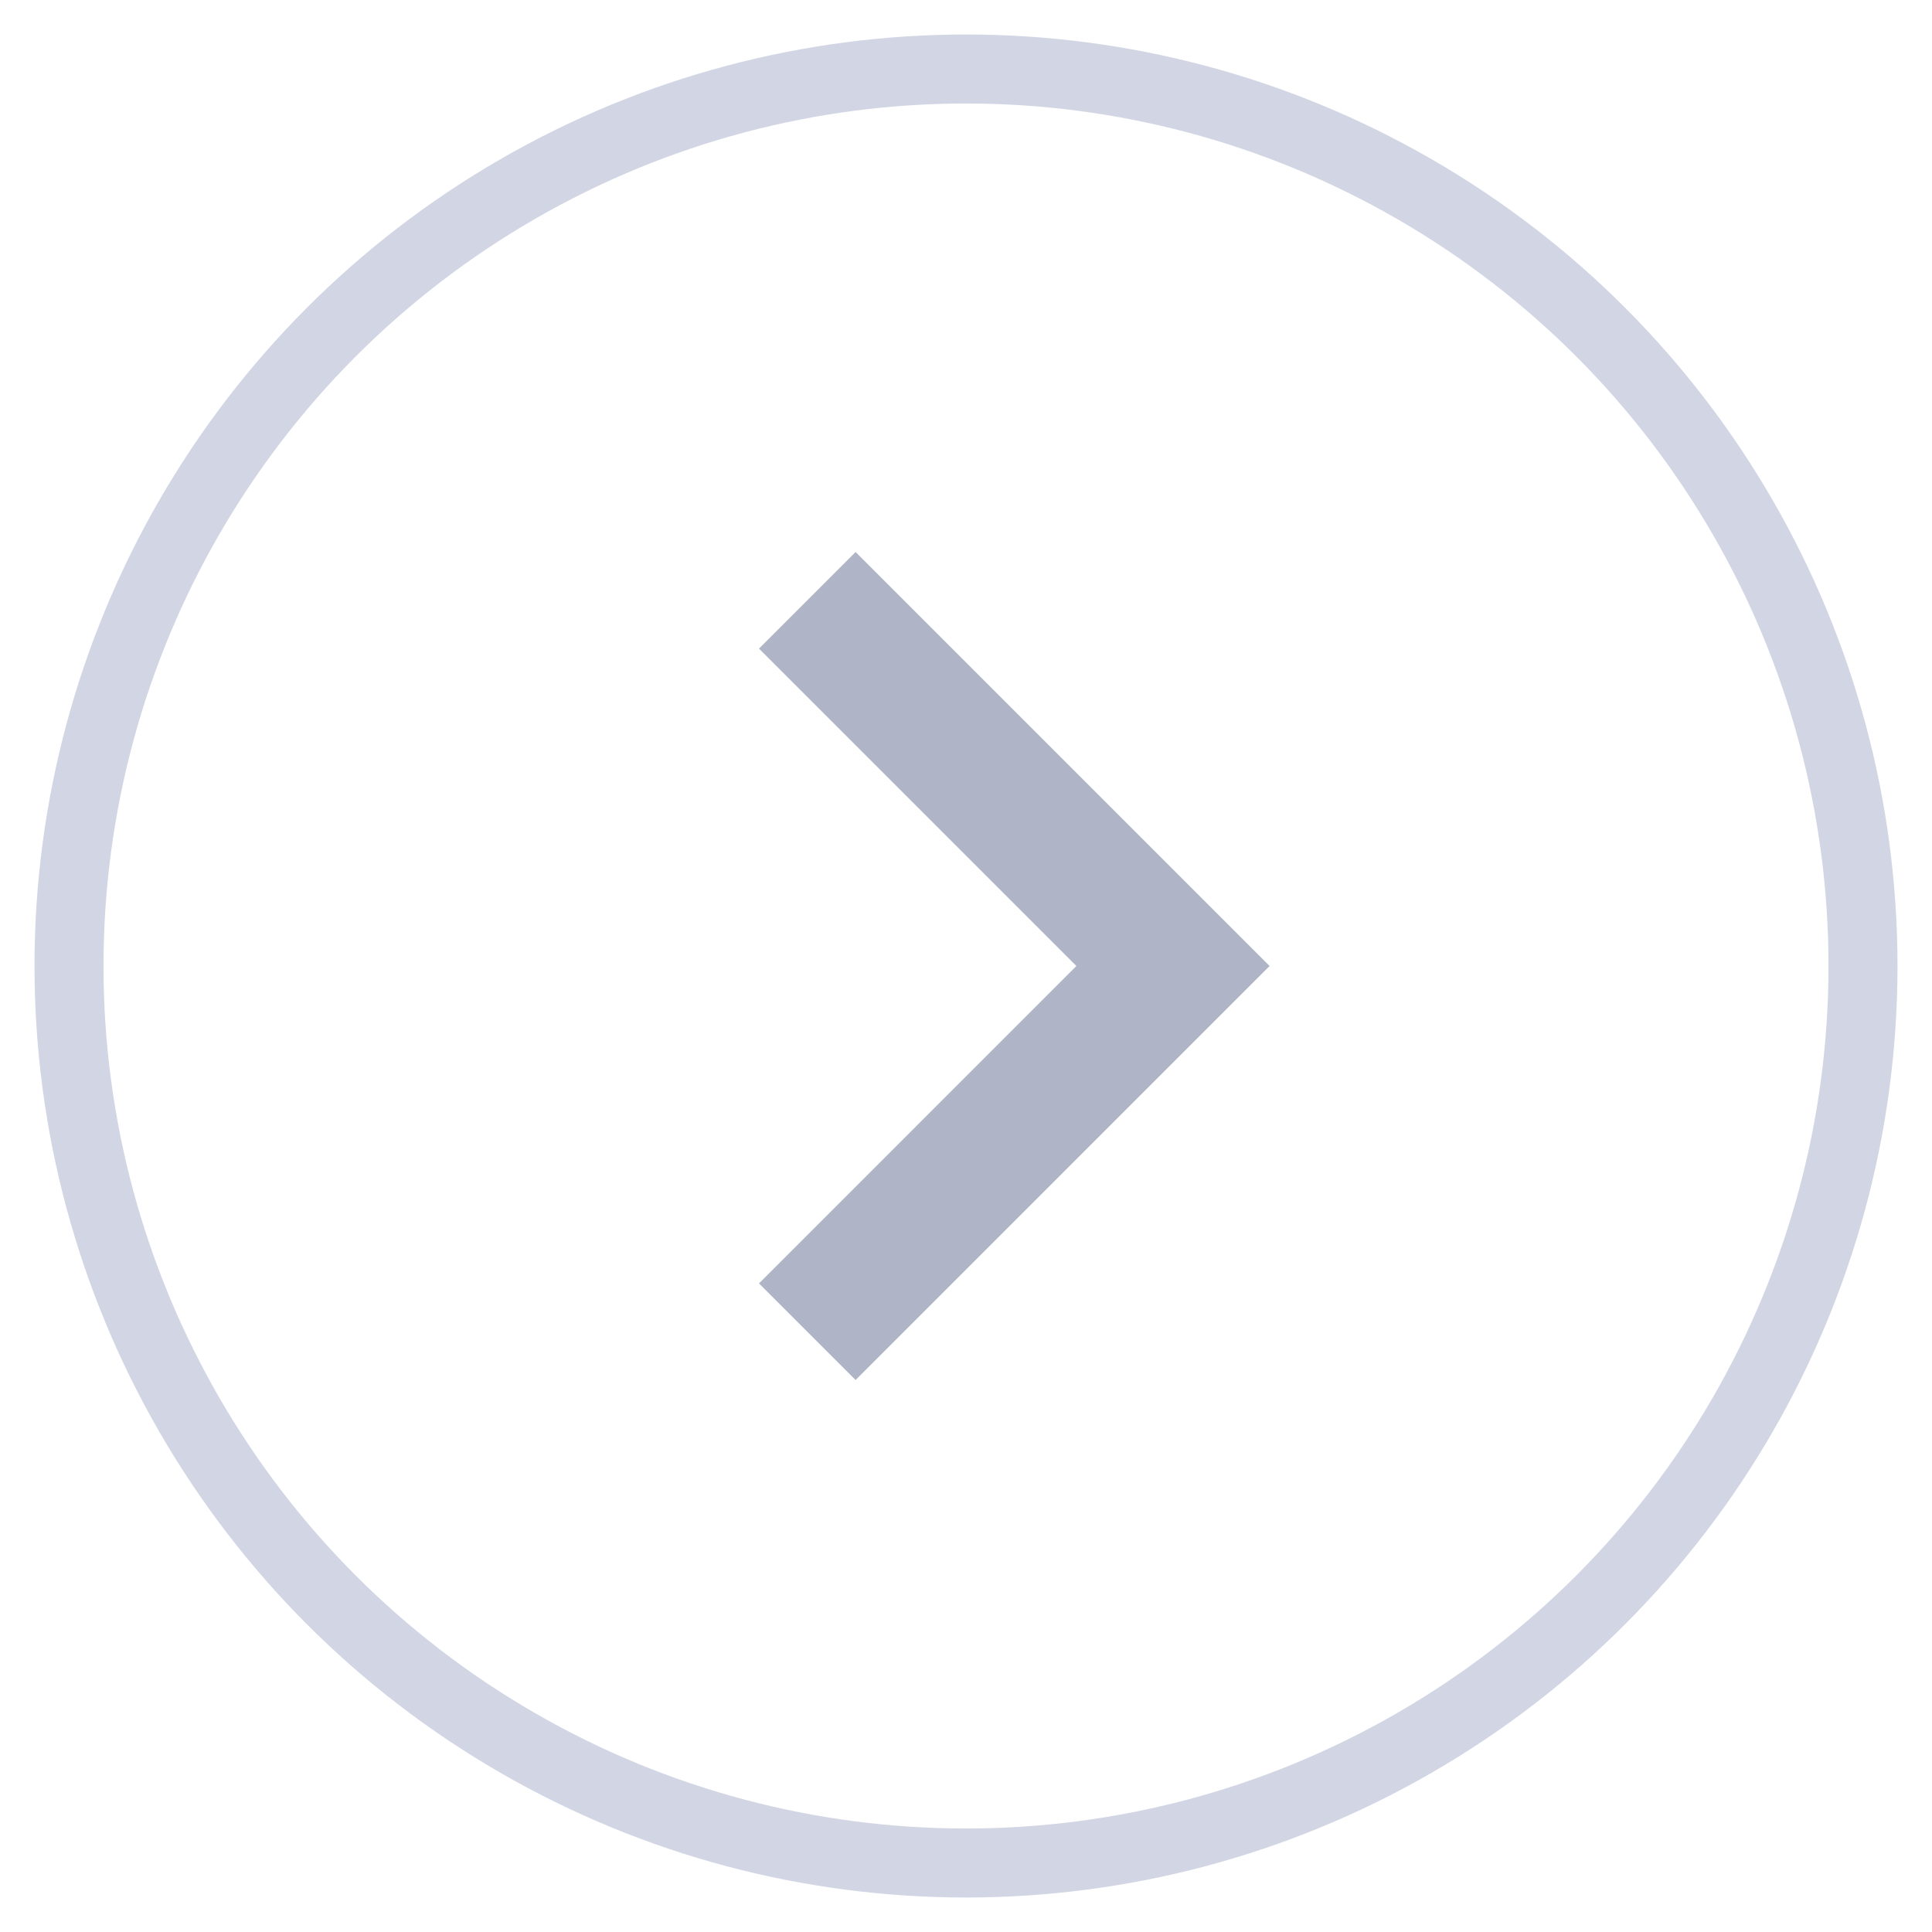 <?xml version="1.0" encoding="UTF-8"?>
<svg width="28px" height="28px" viewBox="0 0 28 28" version="1.1" xmlns="http://www.w3.org/2000/svg" xmlns:xlink="http://www.w3.org/1999/xlink">
    <defs></defs>
    <g id="svg-icon-settings-arrow" stroke="none" stroke-width="1" fill="none" fill-rule="evenodd">
        <g id="Team-Settings---Sales-Groups" transform="translate(-598, -209)">
            <g id="svg-icon-settings-arrow-path1" transform="translate(599, 210)">
                <circle id="svg-icon-settings-arrow-circle" stroke="#D2D6E4" cx="13" cy="13" r="13"></circle>
                <polygon id="svg-icon-settings-arrow-shape" fill="#AFB5C7" transform="translate(13.7, 13) rotate(-90) translate(-13.7, -13) " points="18.3 9.3 13.7 13.9 9.1 9.3 7.7 10.7 13.7 16.7 19.7 10.7"></polygon>
            </g>
        </g>
    </g>
</svg>